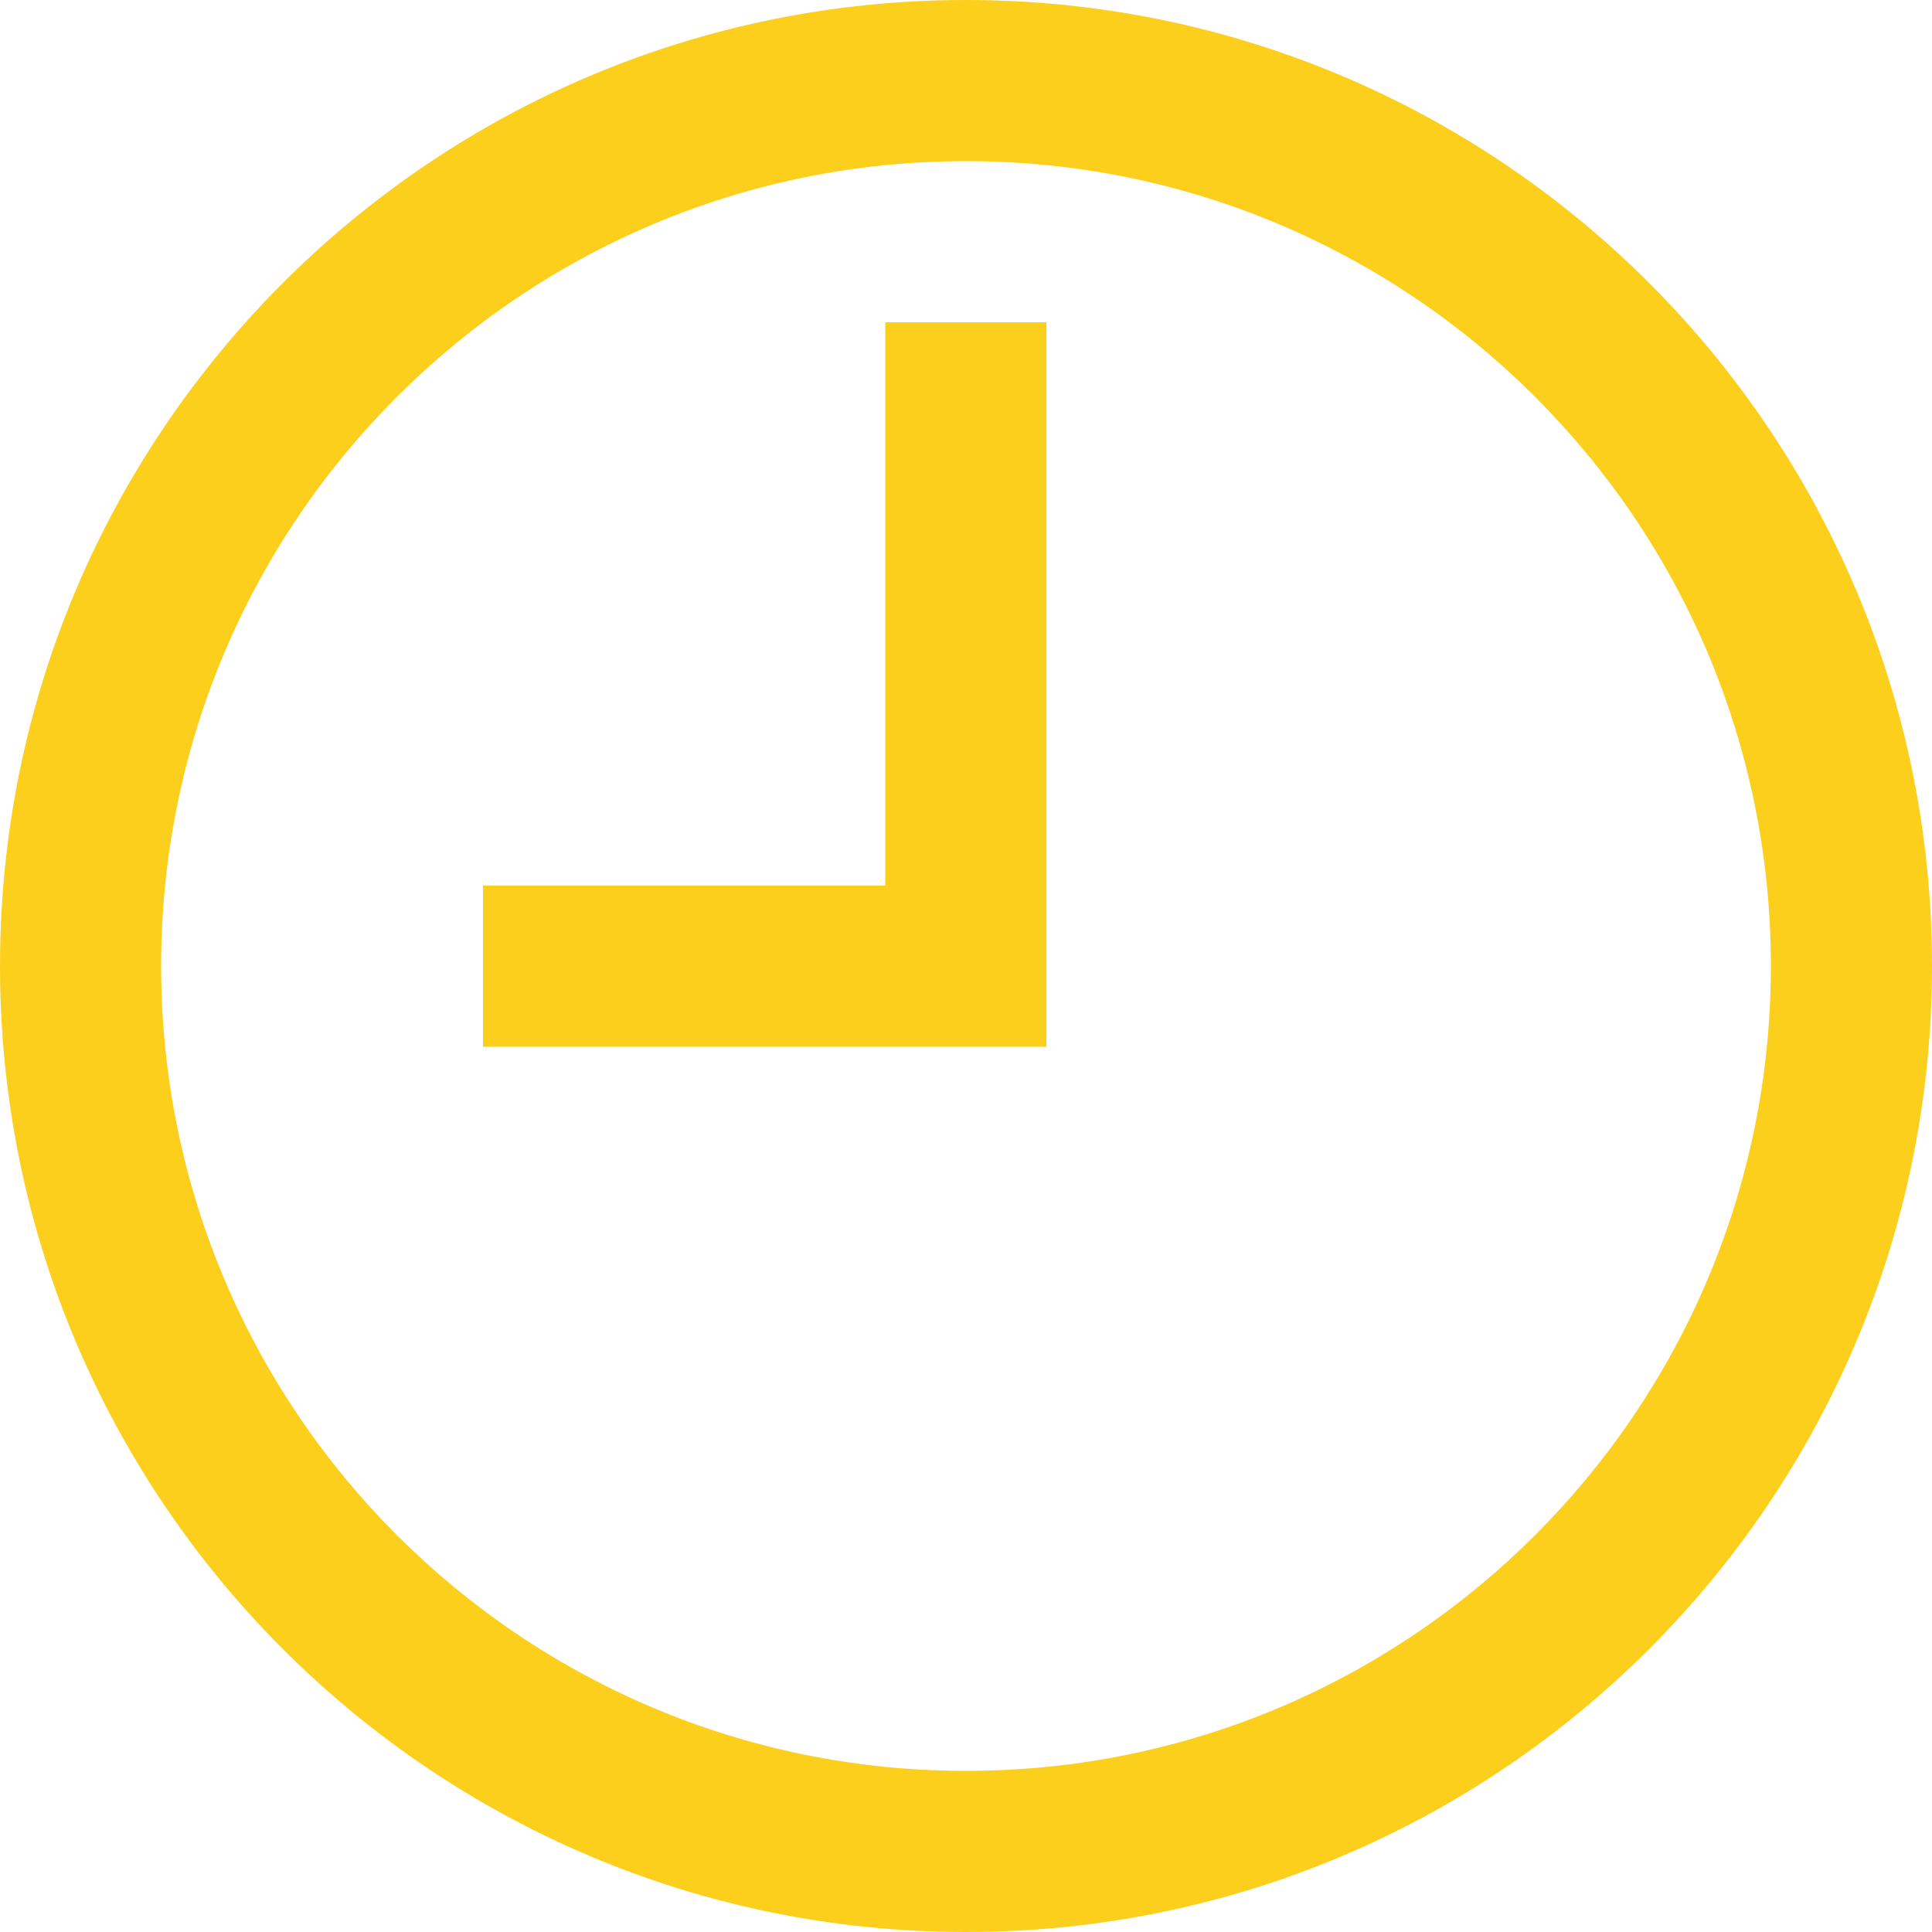 <svg width="40" height="40" viewBox="0 0 40 40" fill="none" xmlns="http://www.w3.org/2000/svg">
<g clip-path="url(#clip0_7_66954)">
<path d="M20 0C8.953 0 0 8.953 0 20C0 31.047 8.953 40 20 40C31.047 40 40 31.047 40 20C40 8.953 31.047 0 20 0ZM20 36.664C10.797 36.664 3.336 29.203 3.336 20C3.336 10.797 10.797 3.336 20 3.336C29.203 3.336 36.664 10.797 36.664 20C36.664 29.203 29.203 36.664 20 36.664ZM18.336 18.336H10V21.672H21.664V6.672H18.328V18.336H18.336Z" fill="#FDCF1D"/>
</g>
<defs>
<clipPath id="clip0_7_66954">
<rect width="40" height="40" fill="white"/>
</clipPath>
</defs>
</svg>
